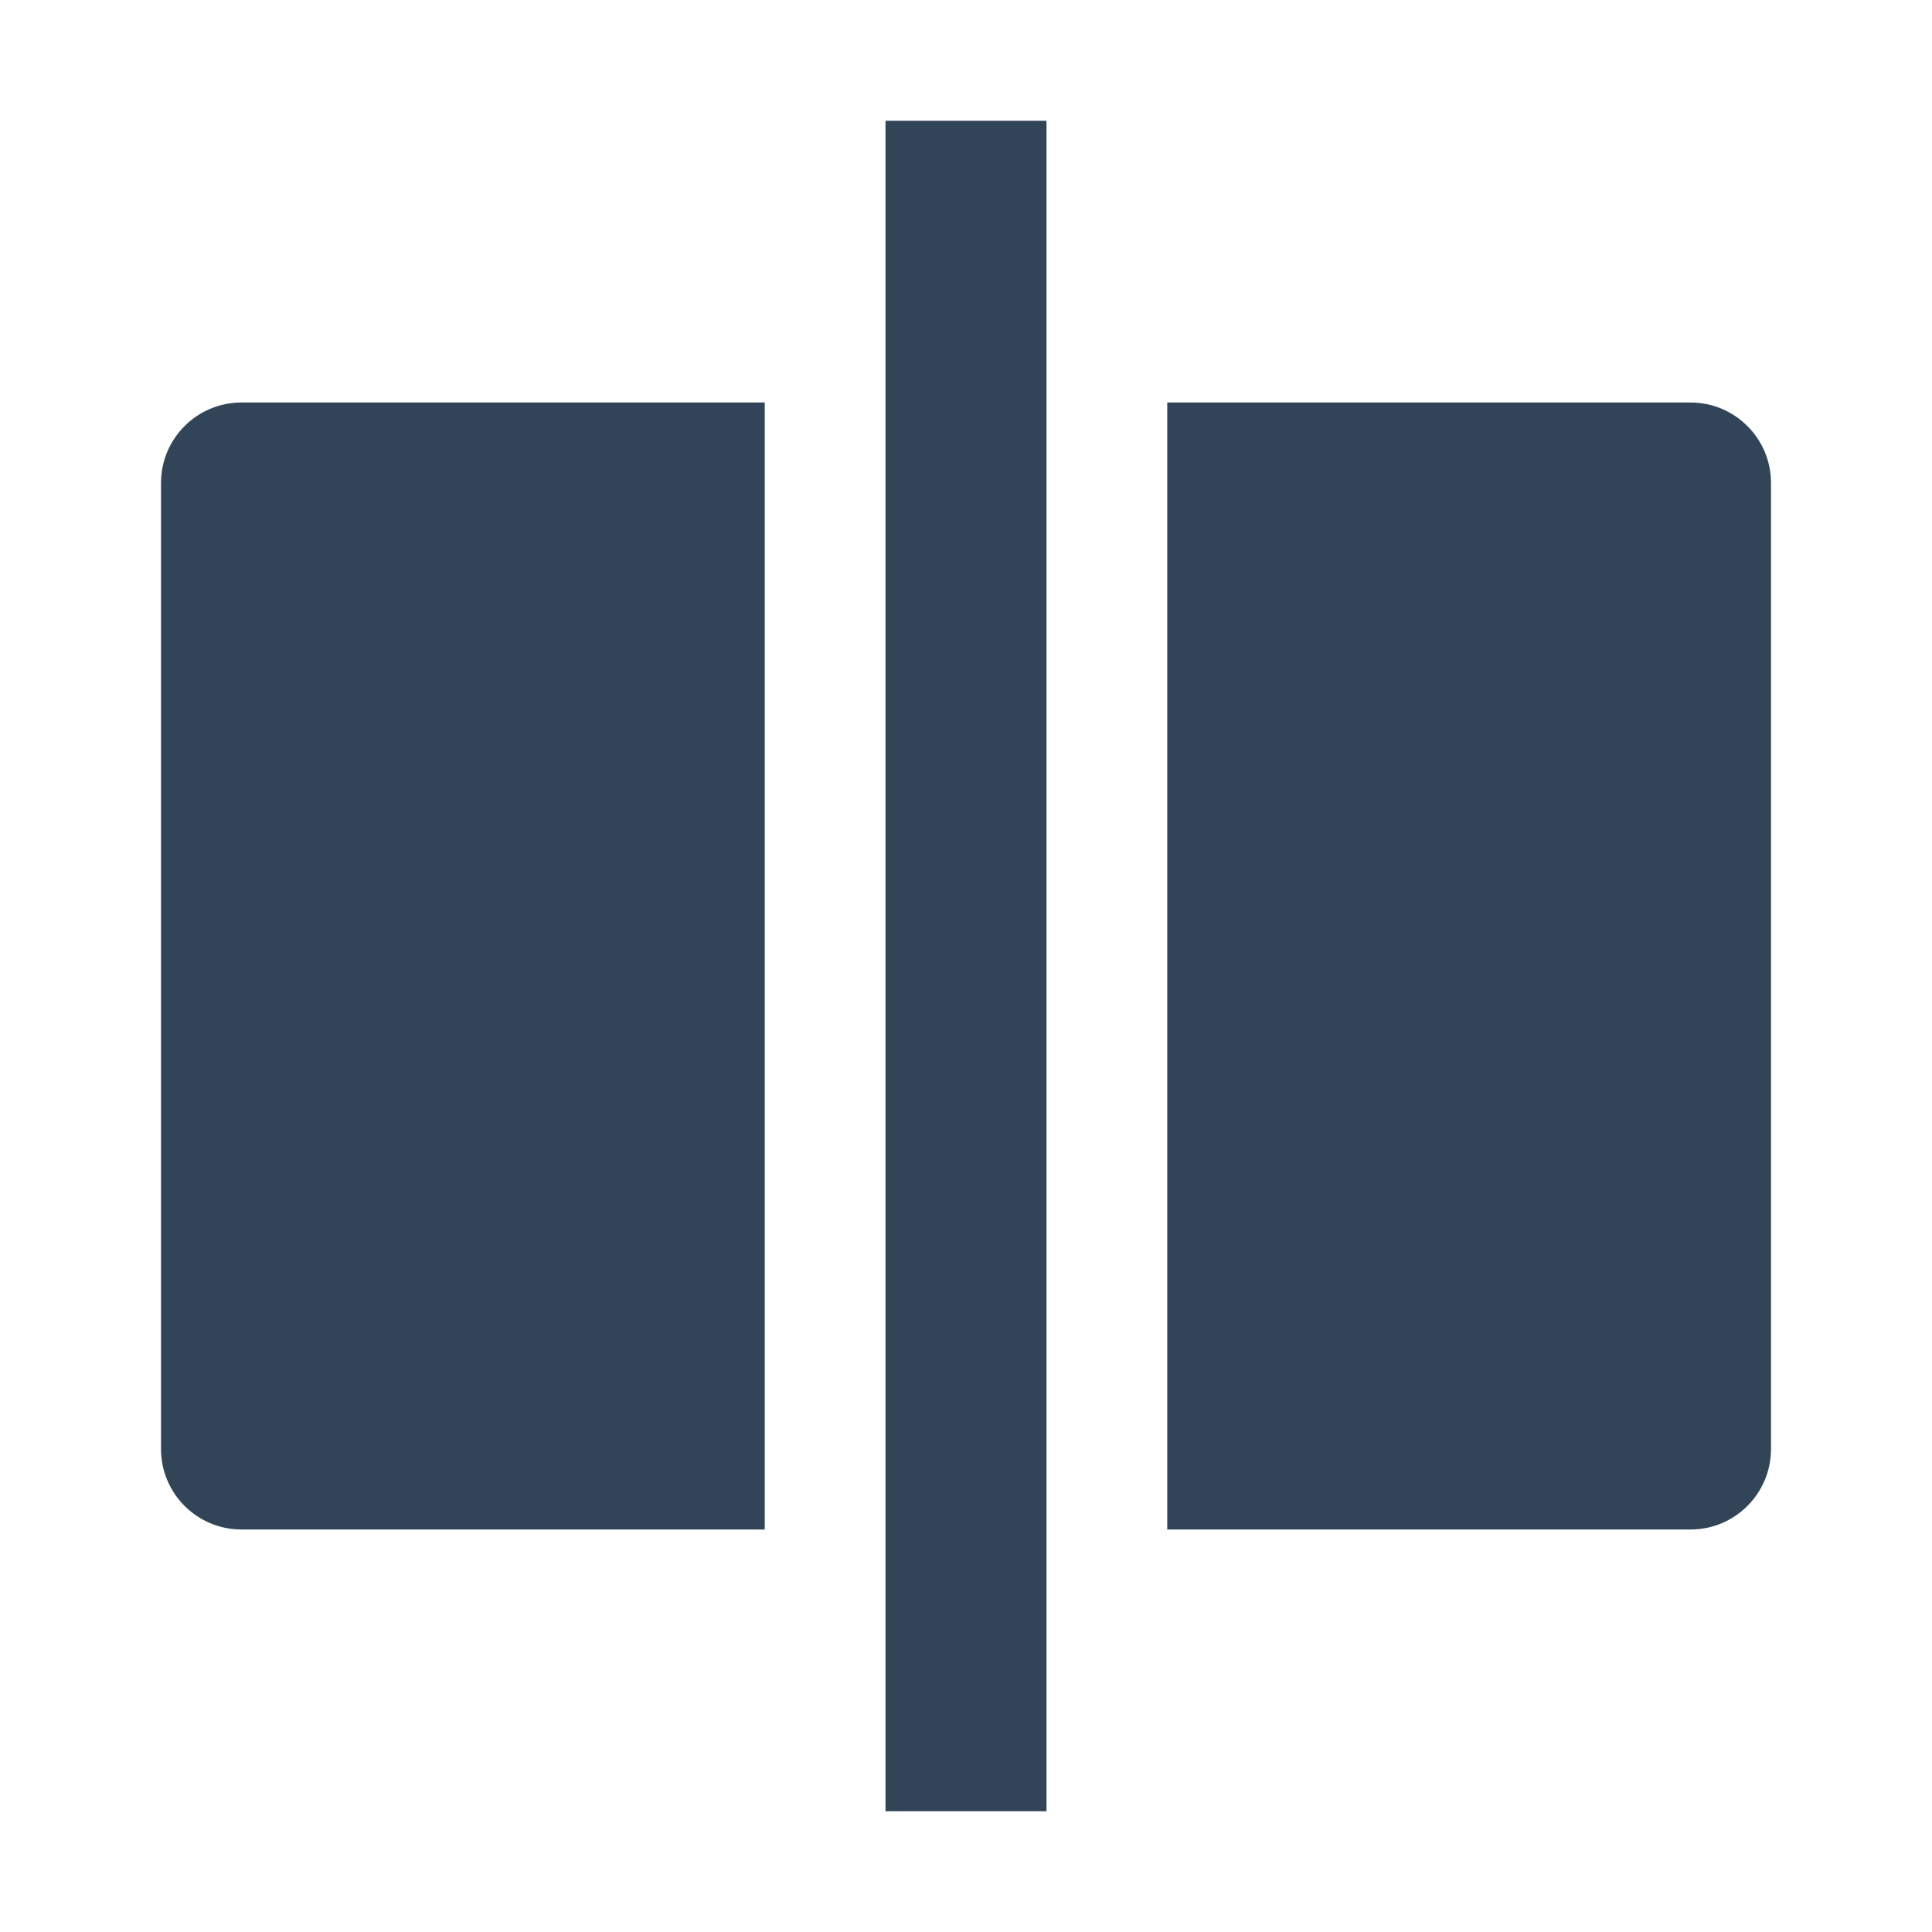 <svg width="48" height="48" viewBox="0 0 48 48" fill="none" xmlns="http://www.w3.org/2000/svg">
<path d="M26 3H22V45H26V3Z" fill="#324558"/>
<path d="M4 12C4 10.895 4.895 10 6 10H19V38H6C4.895 38 4 37.105 4 36V12Z" fill="#324558"/>
<path d="M29 38V10H42C43.105 10 44 10.895 44 12V36C44 37.105 43.105 38 42 38H29Z" fill="#324558"/>
</svg>
